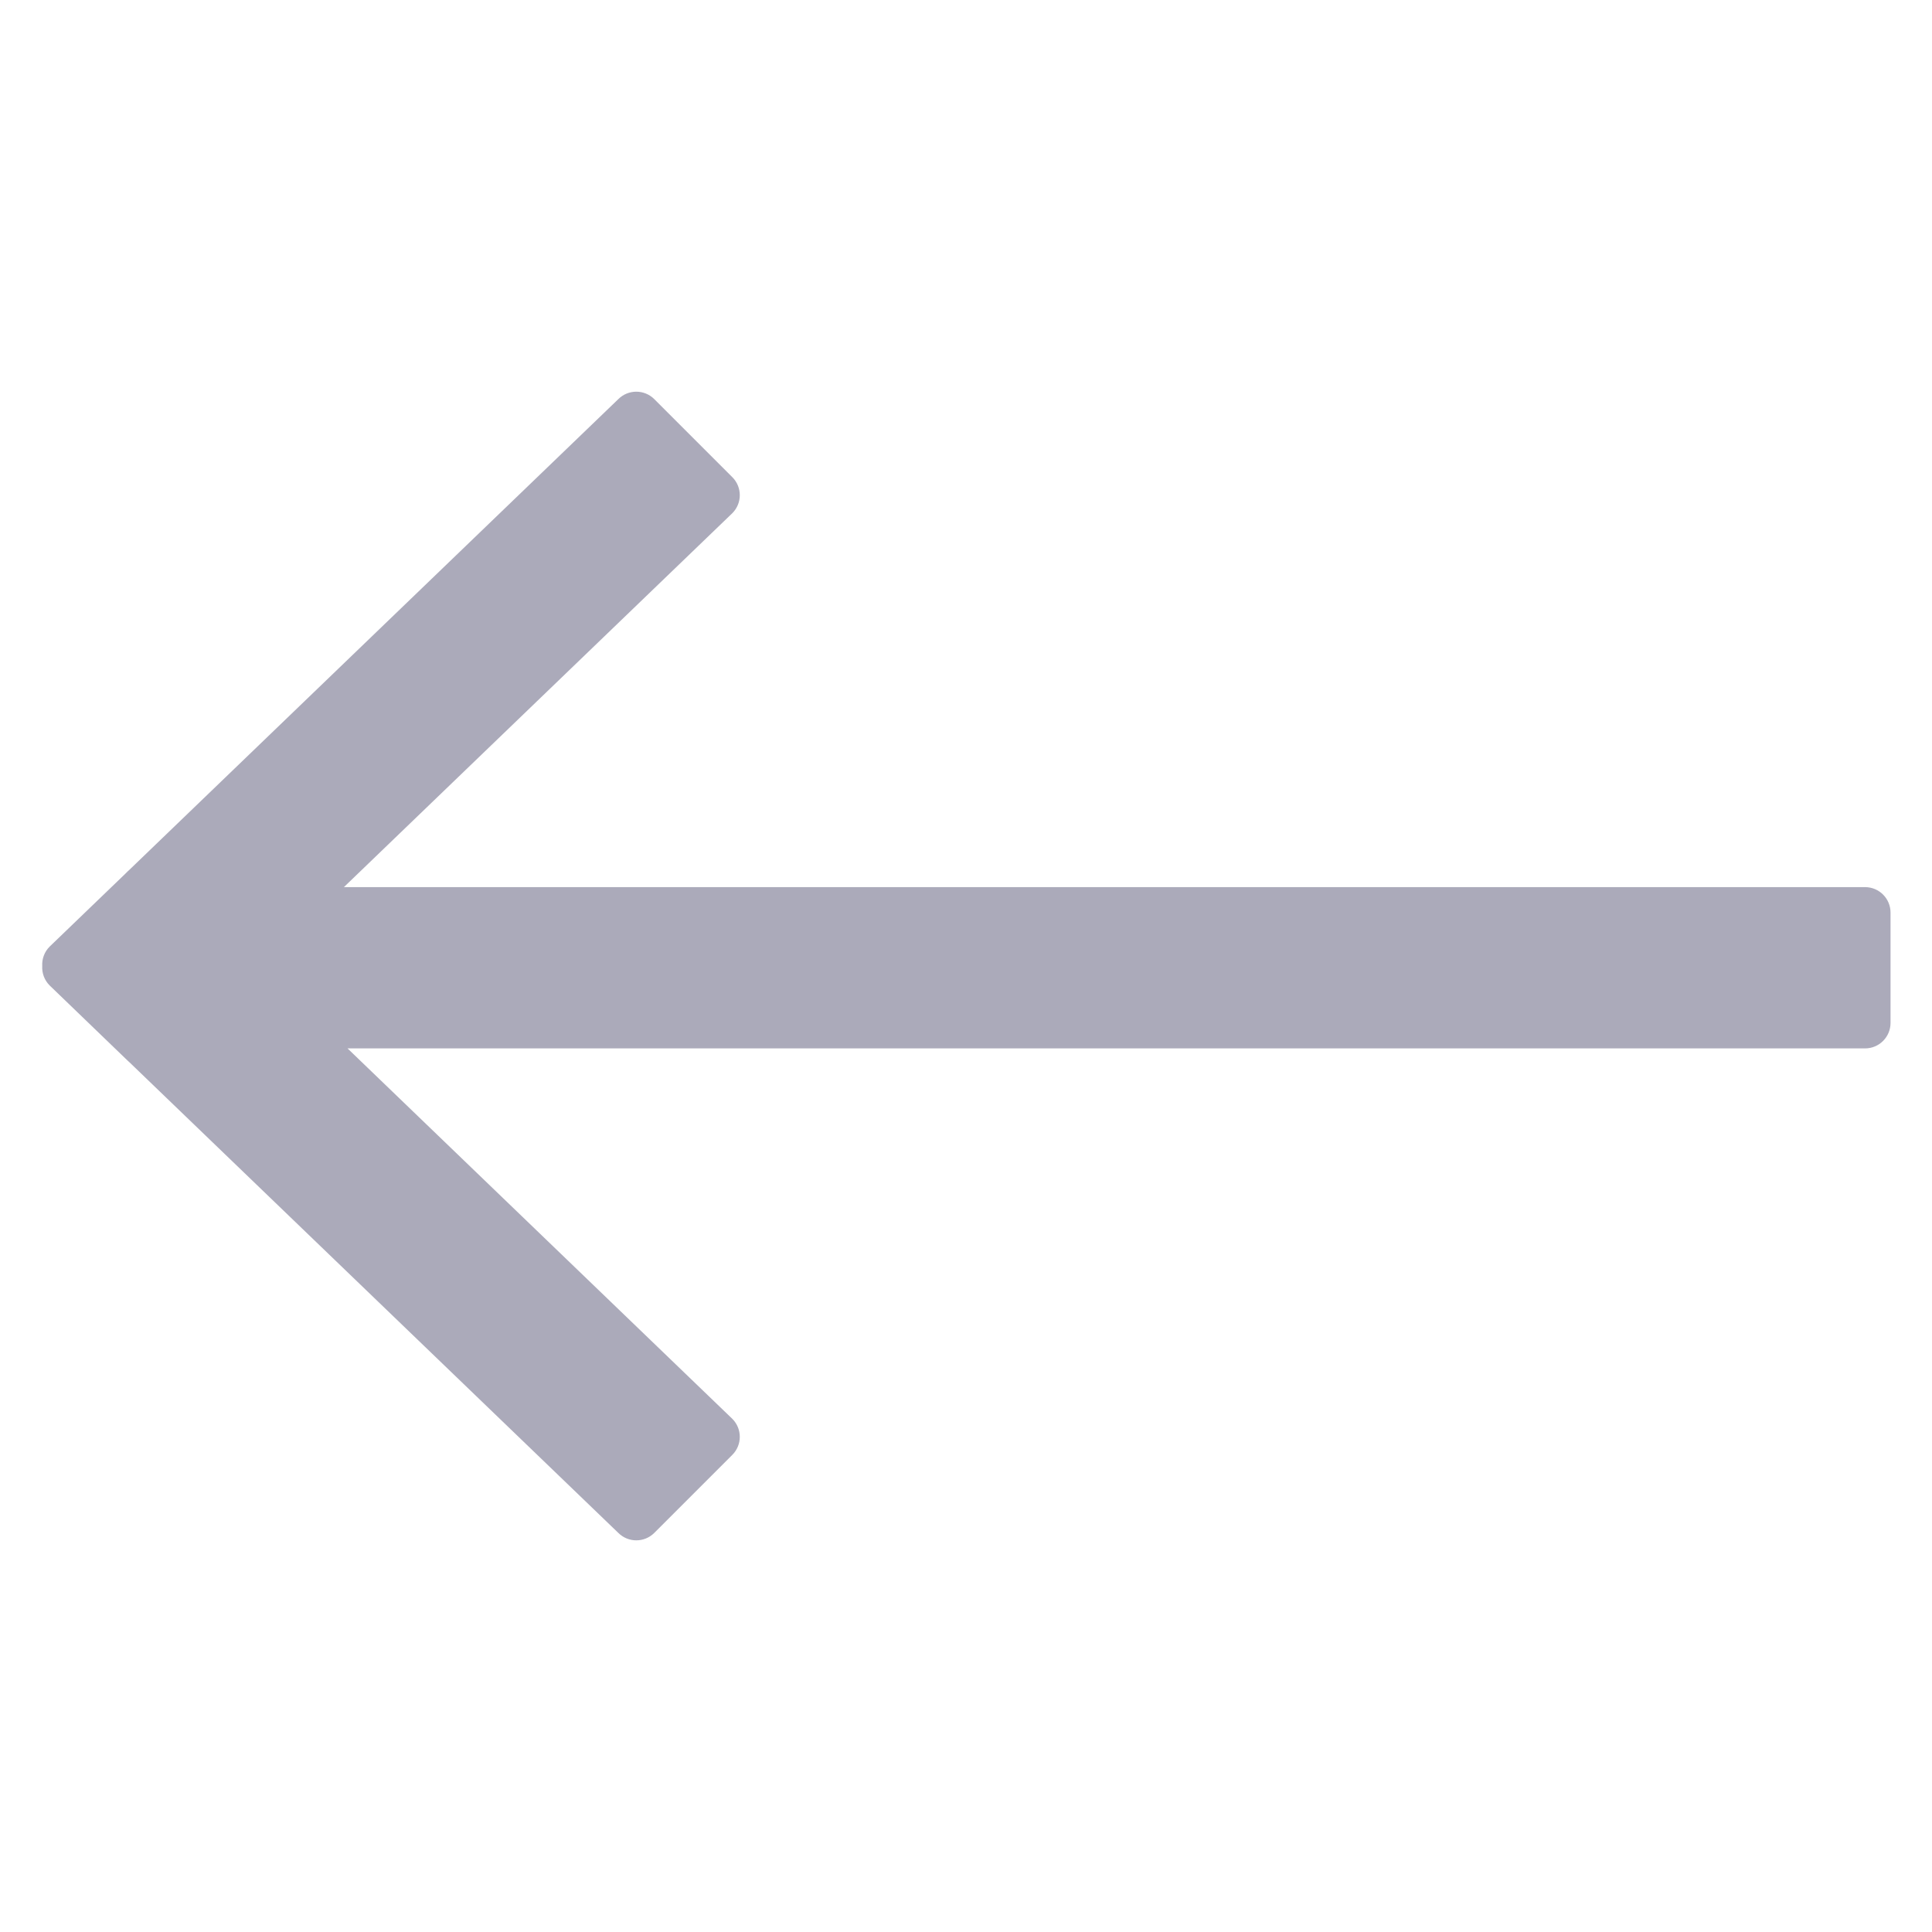 <?xml version="1.0" standalone="no"?><!DOCTYPE svg PUBLIC "-//W3C//DTD SVG 1.1//EN" "http://www.w3.org/Graphics/SVG/1.1/DTD/svg11.dtd"><svg t="1511954461858" class="icon" style="" viewBox="0 0 1024 1024" version="1.1" xmlns="http://www.w3.org/2000/svg" p-id="14740" xmlns:xlink="http://www.w3.org/1999/xlink" width="200" height="200"><defs><style type="text/css"></style></defs><path d="M988.522 470.199h-806.253l205.882-198.198c5.27-5.271 5.27-13.818 0-19.088l-41.355-41.355c-5.271-5.27-13.818-5.27-19.088 0l-259.175 249.509c-0.299 0.252-0.595 0.511-0.875 0.792l-1.384 1.384-39.971 38.479c-2.821 2.822-4.115 6.584-3.916 10.279-0.206 3.702 1.089 7.474 3.915 10.301l41.355 39.862c0.267 0.265 0.544 0.509 0.827 0.747l259.224 249.549c5.271 5.272 13.817 5.272 19.088 0l41.355-41.355c5.27-5.27 5.27-13.815 0-19.088l-203.951-196.341h804.321c7.454 0 13.497-6.042 13.497-13.497v-58.488c0-7.453-6.041-13.497-13.497-13.497z" fill="#abaaba" p-id="14741"></path></svg>
